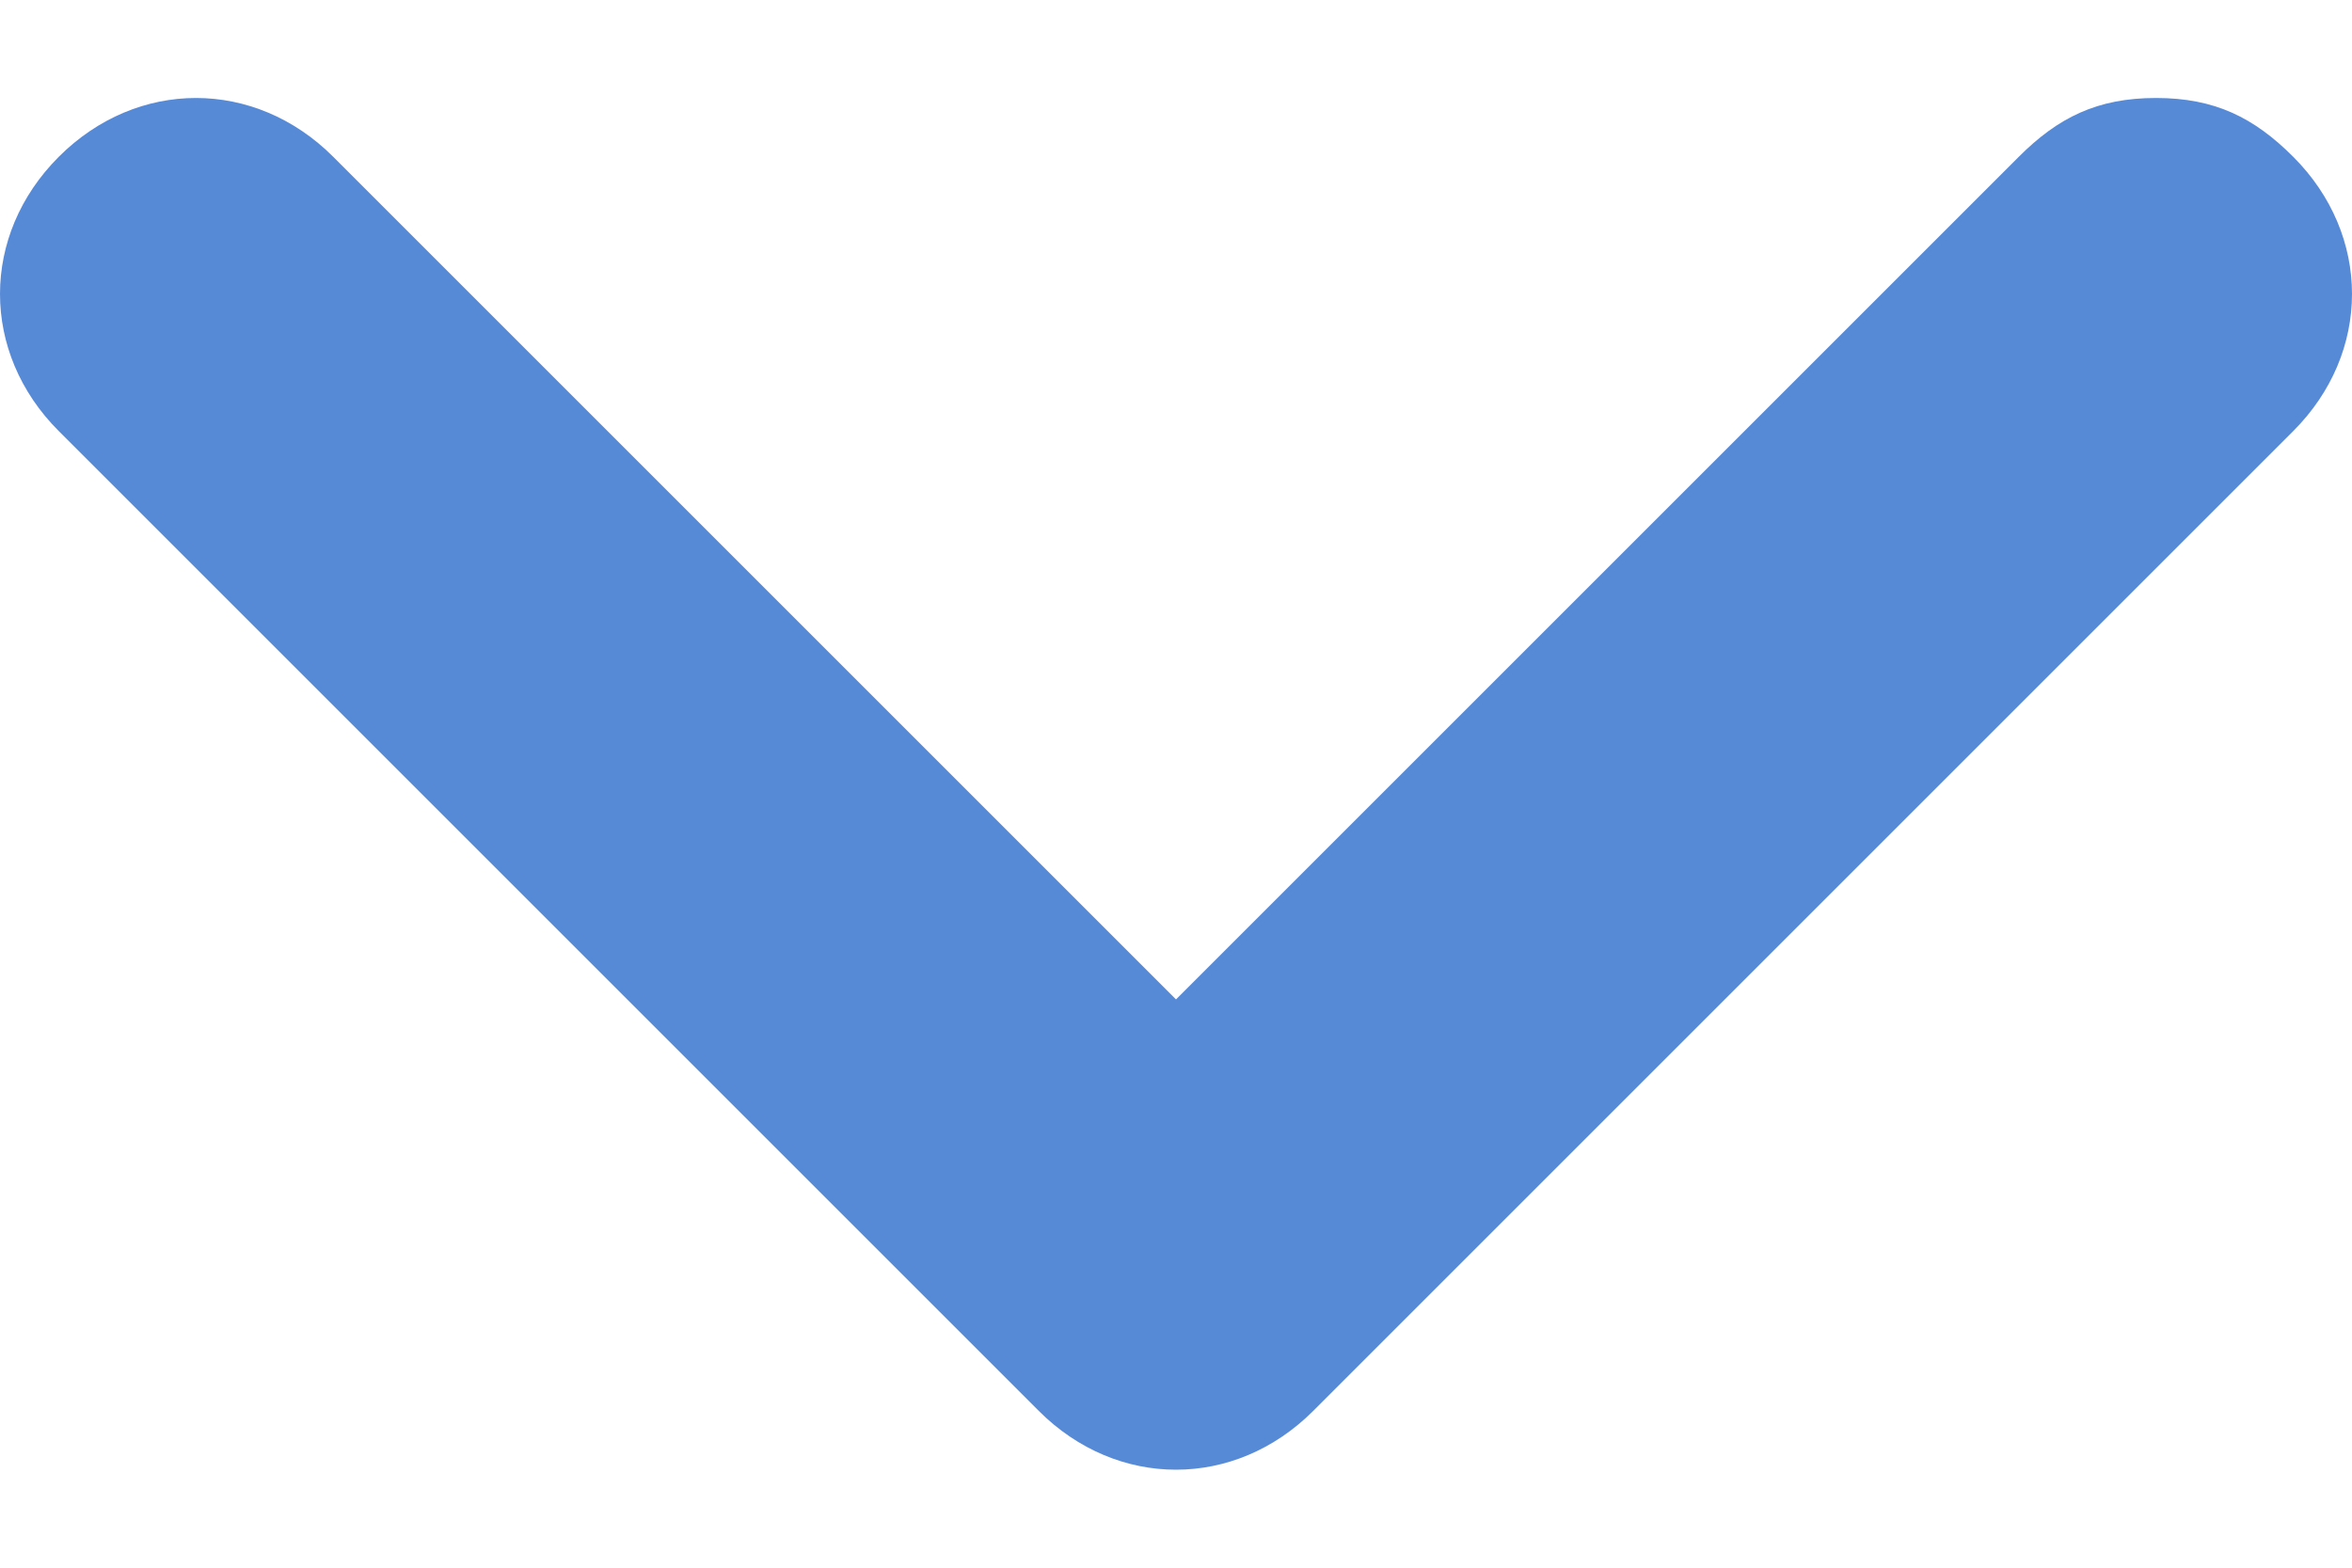 <?xml version="1.0" encoding="utf-8"?>
<!-- Generator: Adobe Illustrator 24.0.0, SVG Export Plug-In . SVG Version: 6.00 Build 0)  -->
<svg version="1.1" id="Слой_1" xmlns="http://www.w3.org/2000/svg" xmlns:xlink="http://www.w3.org/1999/xlink" x="0px" y="0px"
	 viewBox="0 0 12 8" style="enable-background:new 0 0 12 8;" xml:space="preserve">
<style type="text/css">
	.st0{fill:#578AD6;}
</style>
<g>
	<path class="st0" d="M11,0.5c-0.3,0-0.5,0.1-0.7,0.3L6,5.1L1.7,0.8c-0.4-0.4-1-0.4-1.4,0s-0.4,1,0,1.4l5,5c0.4,0.4,1,0.4,1.4,0l5-5
		c0.4-0.4,0.4-1,0-1.4C11.5,0.6,11.3,0.5,11,0.5z"/>
</g>
</svg>
